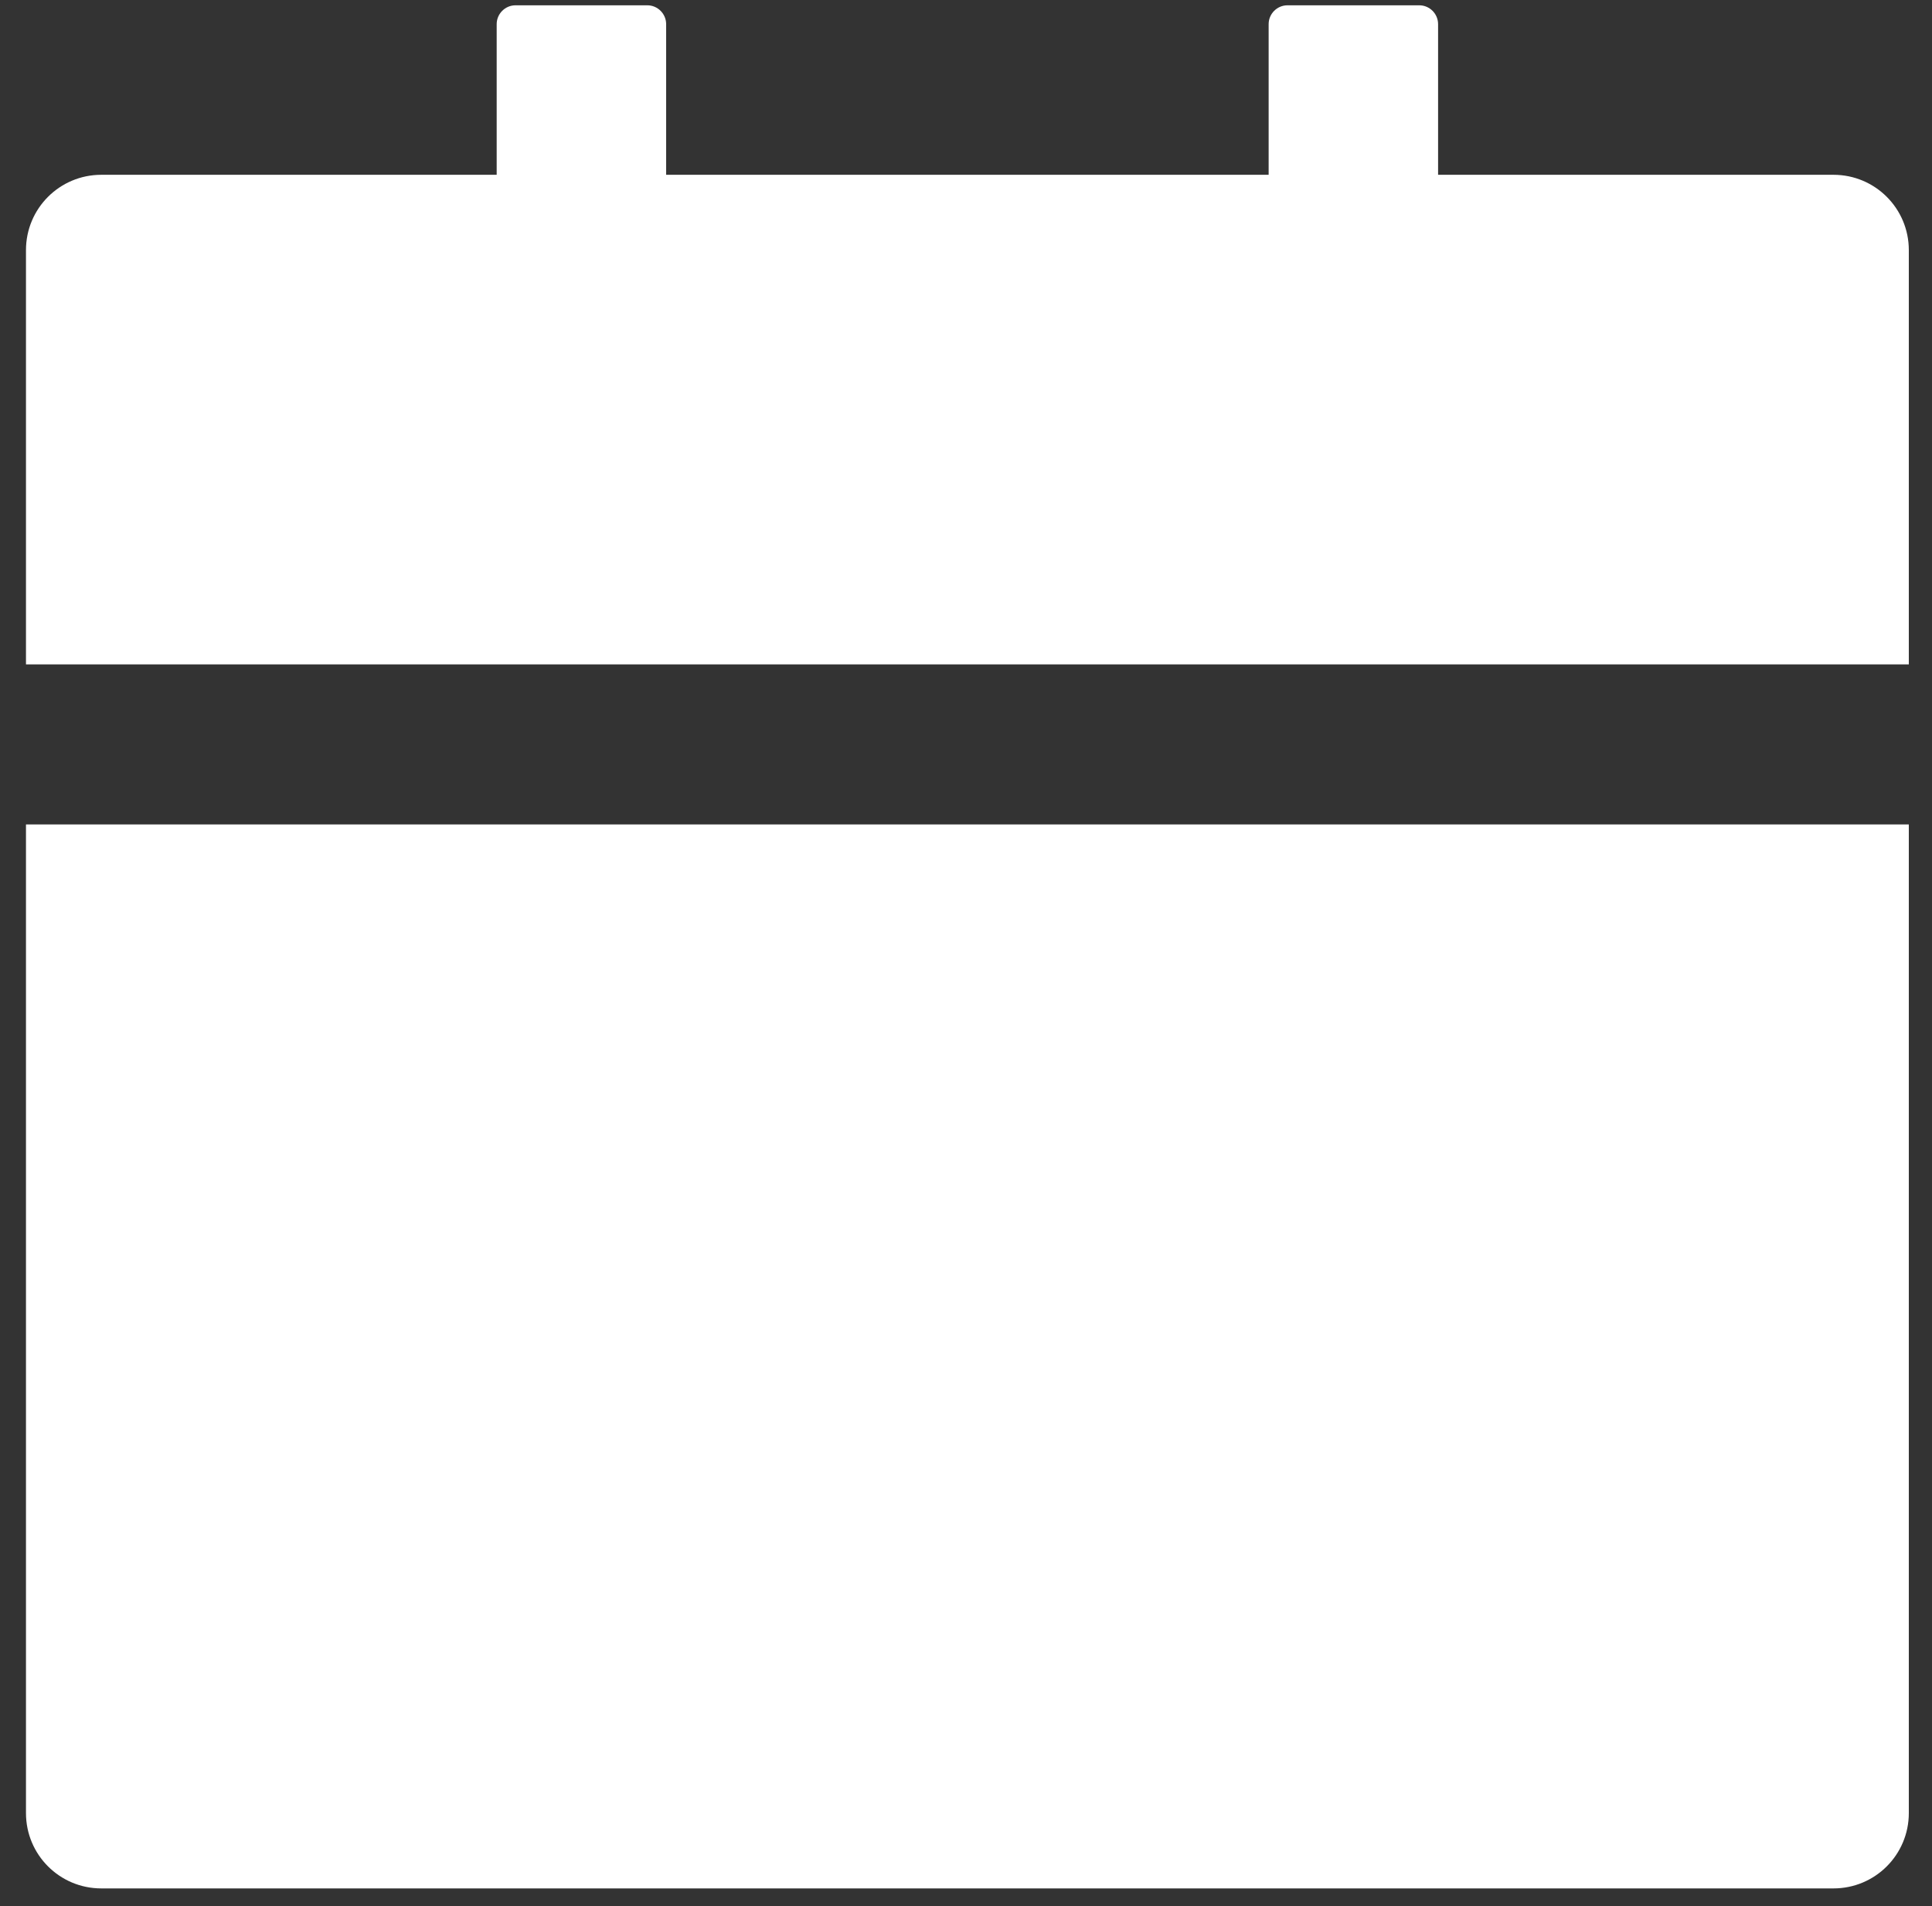 <svg width="74" height="73" viewBox="0 0 74 73" fill="none" xmlns="http://www.w3.org/2000/svg">
<rect x="0" y="0" width="74" height="73" fill="#333333" stroke="none"/>
<path d="M0.995 69.435C0.995 71.031 2.284 72.32 3.88 72.32H70.227C71.822 72.32 73.112 71.031 73.112 69.435V31.574H0.995V69.435ZM70.227 6.694H55.082V0.925C55.082 0.528 54.758 0.203 54.361 0.203H49.313C48.916 0.203 48.592 0.528 48.592 0.925V6.694H25.515V0.925C25.515 0.528 25.19 0.203 24.794 0.203H19.745C19.349 0.203 19.024 0.528 19.024 0.925V6.694H3.88C2.284 6.694 0.995 7.983 0.995 9.579V25.444H73.112V9.579C73.112 7.983 71.822 6.694 70.227 6.694Z" fill="white"/>
</svg>
